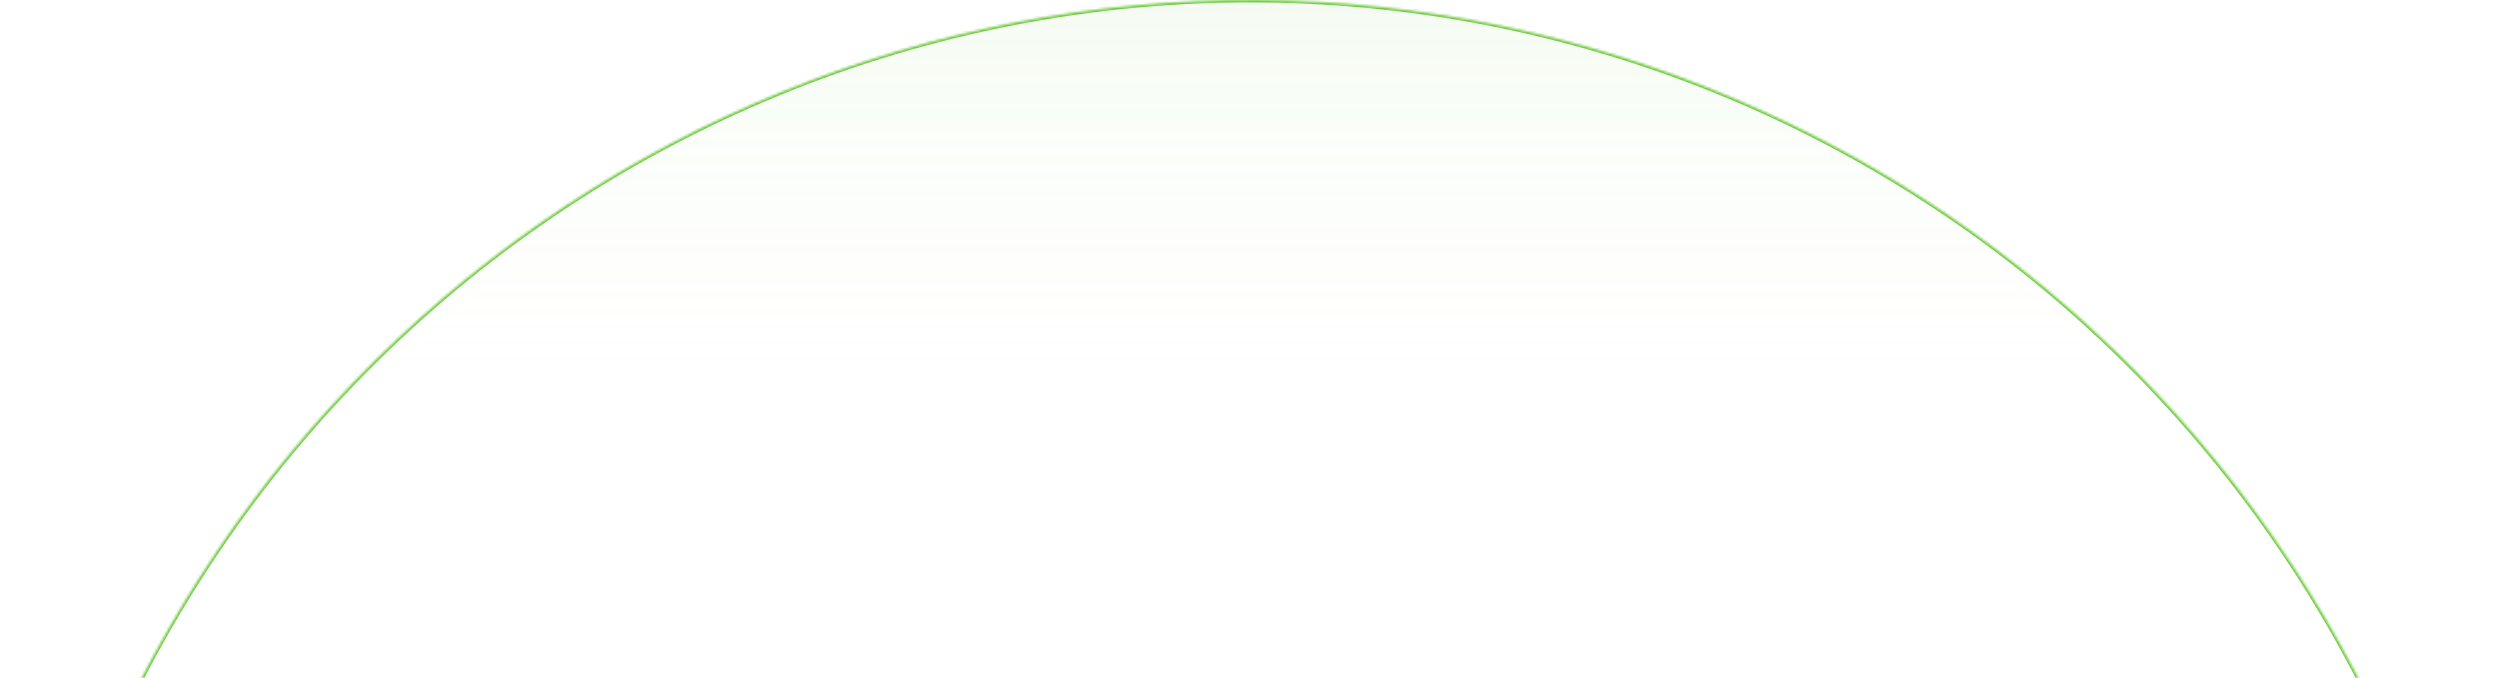 <svg width="1029" height="279" viewBox="0 0 1029 279" fill="none" xmlns="http://www.w3.org/2000/svg">
<mask id="path-1-inside-1_176_2395" fill="white">
<path d="M1029 519C1029 381.952 975.263 250.466 879.516 153.236C783.769 56.006 653.785 0.925 517.928 0.012C382.071 -0.902 251.37 52.428 154.347 148.362C57.325 244.297 1.856 375.048 0.046 512.084L514.5 519H1029Z"/>
</mask>
<path d="M1029 519C1029 381.952 975.263 250.466 879.516 153.236C783.769 56.006 653.785 0.925 517.928 0.012C382.071 -0.902 251.37 52.428 154.347 148.362C57.325 244.297 1.856 375.048 0.046 512.084L514.5 519H1029Z" fill="url(#paint0_linear_176_2395)" stroke="#70CC40" stroke-width="2" mask="url(#path-1-inside-1_176_2395)"/>
<defs>
<linearGradient id="paint0_linear_176_2395" x1="514.907" y1="181.673" x2="514.907" y2="-117.311" gradientUnits="userSpaceOnUse">
<stop stop-color="white" stop-opacity="0"/>
<stop offset="1" stop-color="#70CC40" stop-opacity="0.19"/>
</linearGradient>
</defs>
</svg>
